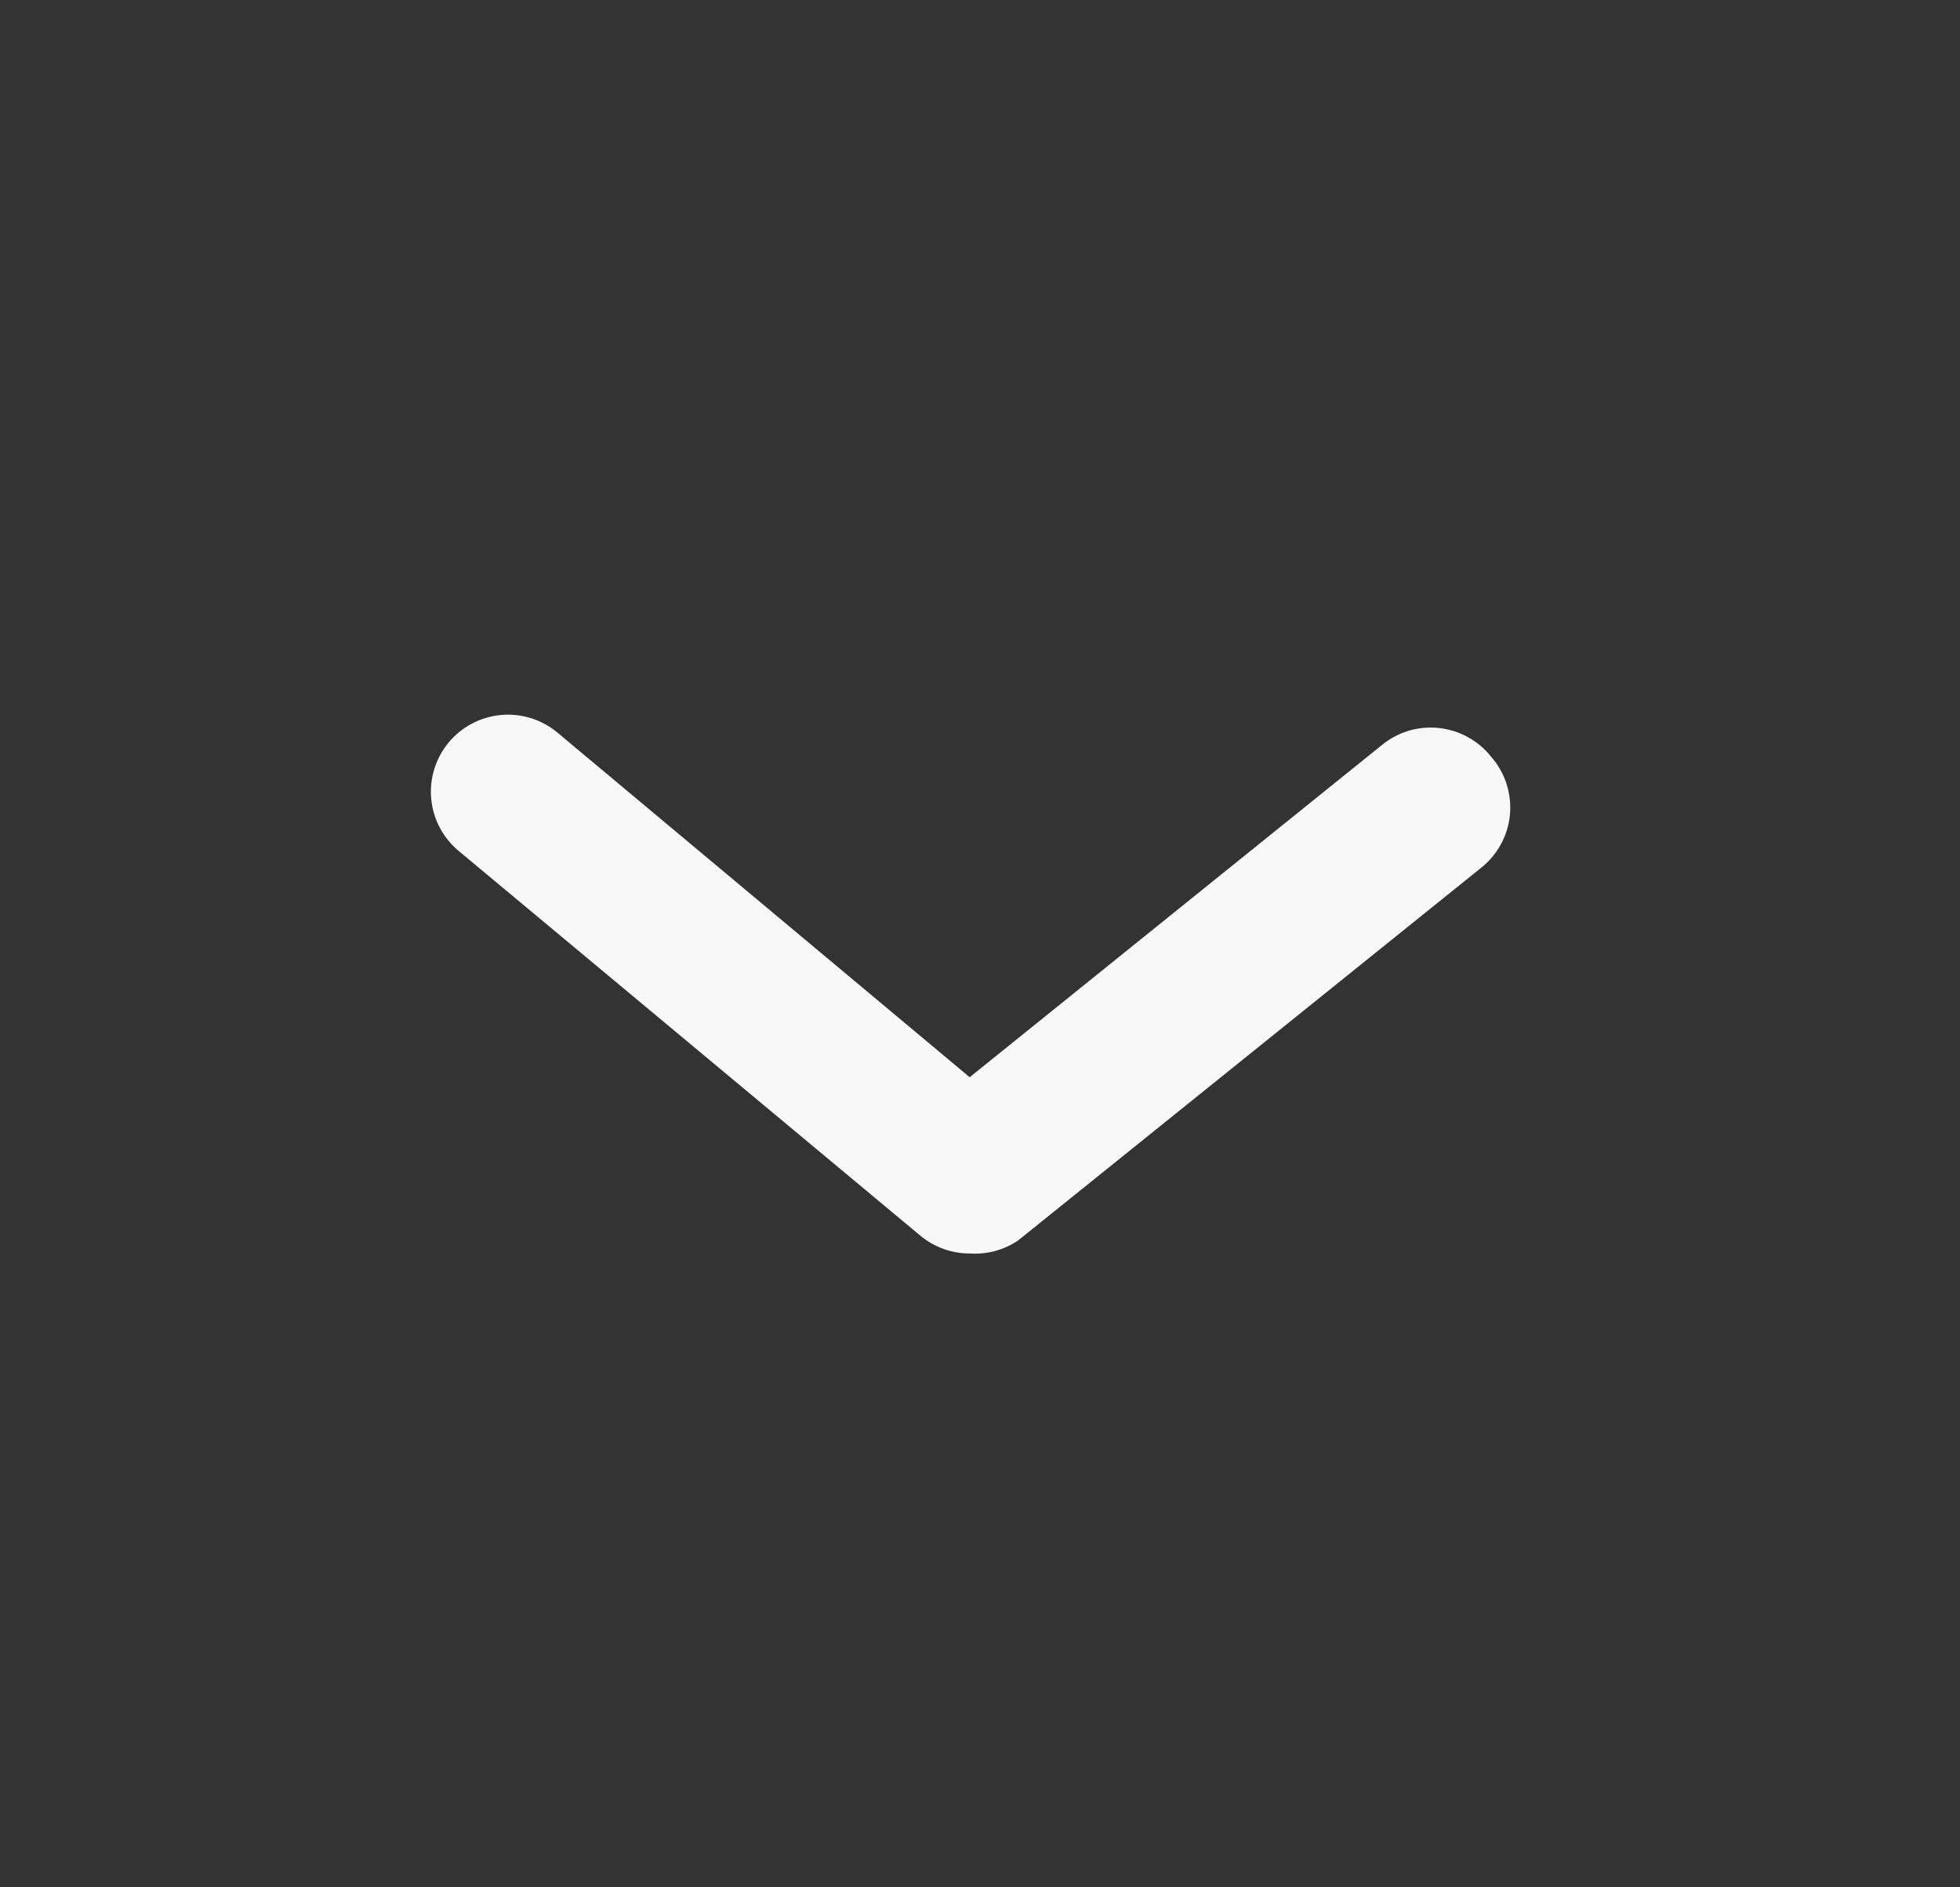 <svg width="27" height="26" viewBox="0 0 27 26" fill="none" xmlns="http://www.w3.org/2000/svg">
<rect x="0" y="0" width="27" height="26" fill="#333333" stroke="none"/>
<path d="M13.358 17.268C13.111 17.269 12.871 17.182 12.68 17.024L6.319 11.723C6.102 11.543 5.966 11.285 5.94 11.004C5.914 10.724 6.001 10.445 6.181 10.228C6.361 10.012 6.619 9.876 6.9 9.85C7.18 9.824 7.459 9.91 7.676 10.09L13.358 14.84L19.041 10.26C19.15 10.172 19.274 10.106 19.408 10.066C19.542 10.027 19.683 10.014 19.822 10.029C19.961 10.044 20.095 10.086 20.218 10.153C20.34 10.22 20.449 10.31 20.536 10.419C20.633 10.528 20.707 10.656 20.752 10.795C20.797 10.934 20.814 11.08 20.8 11.225C20.786 11.371 20.742 11.512 20.671 11.639C20.6 11.767 20.504 11.878 20.388 11.967L14.026 17.088C13.83 17.221 13.595 17.284 13.358 17.268Z" fill="#F8F8F8"/>
</svg>
